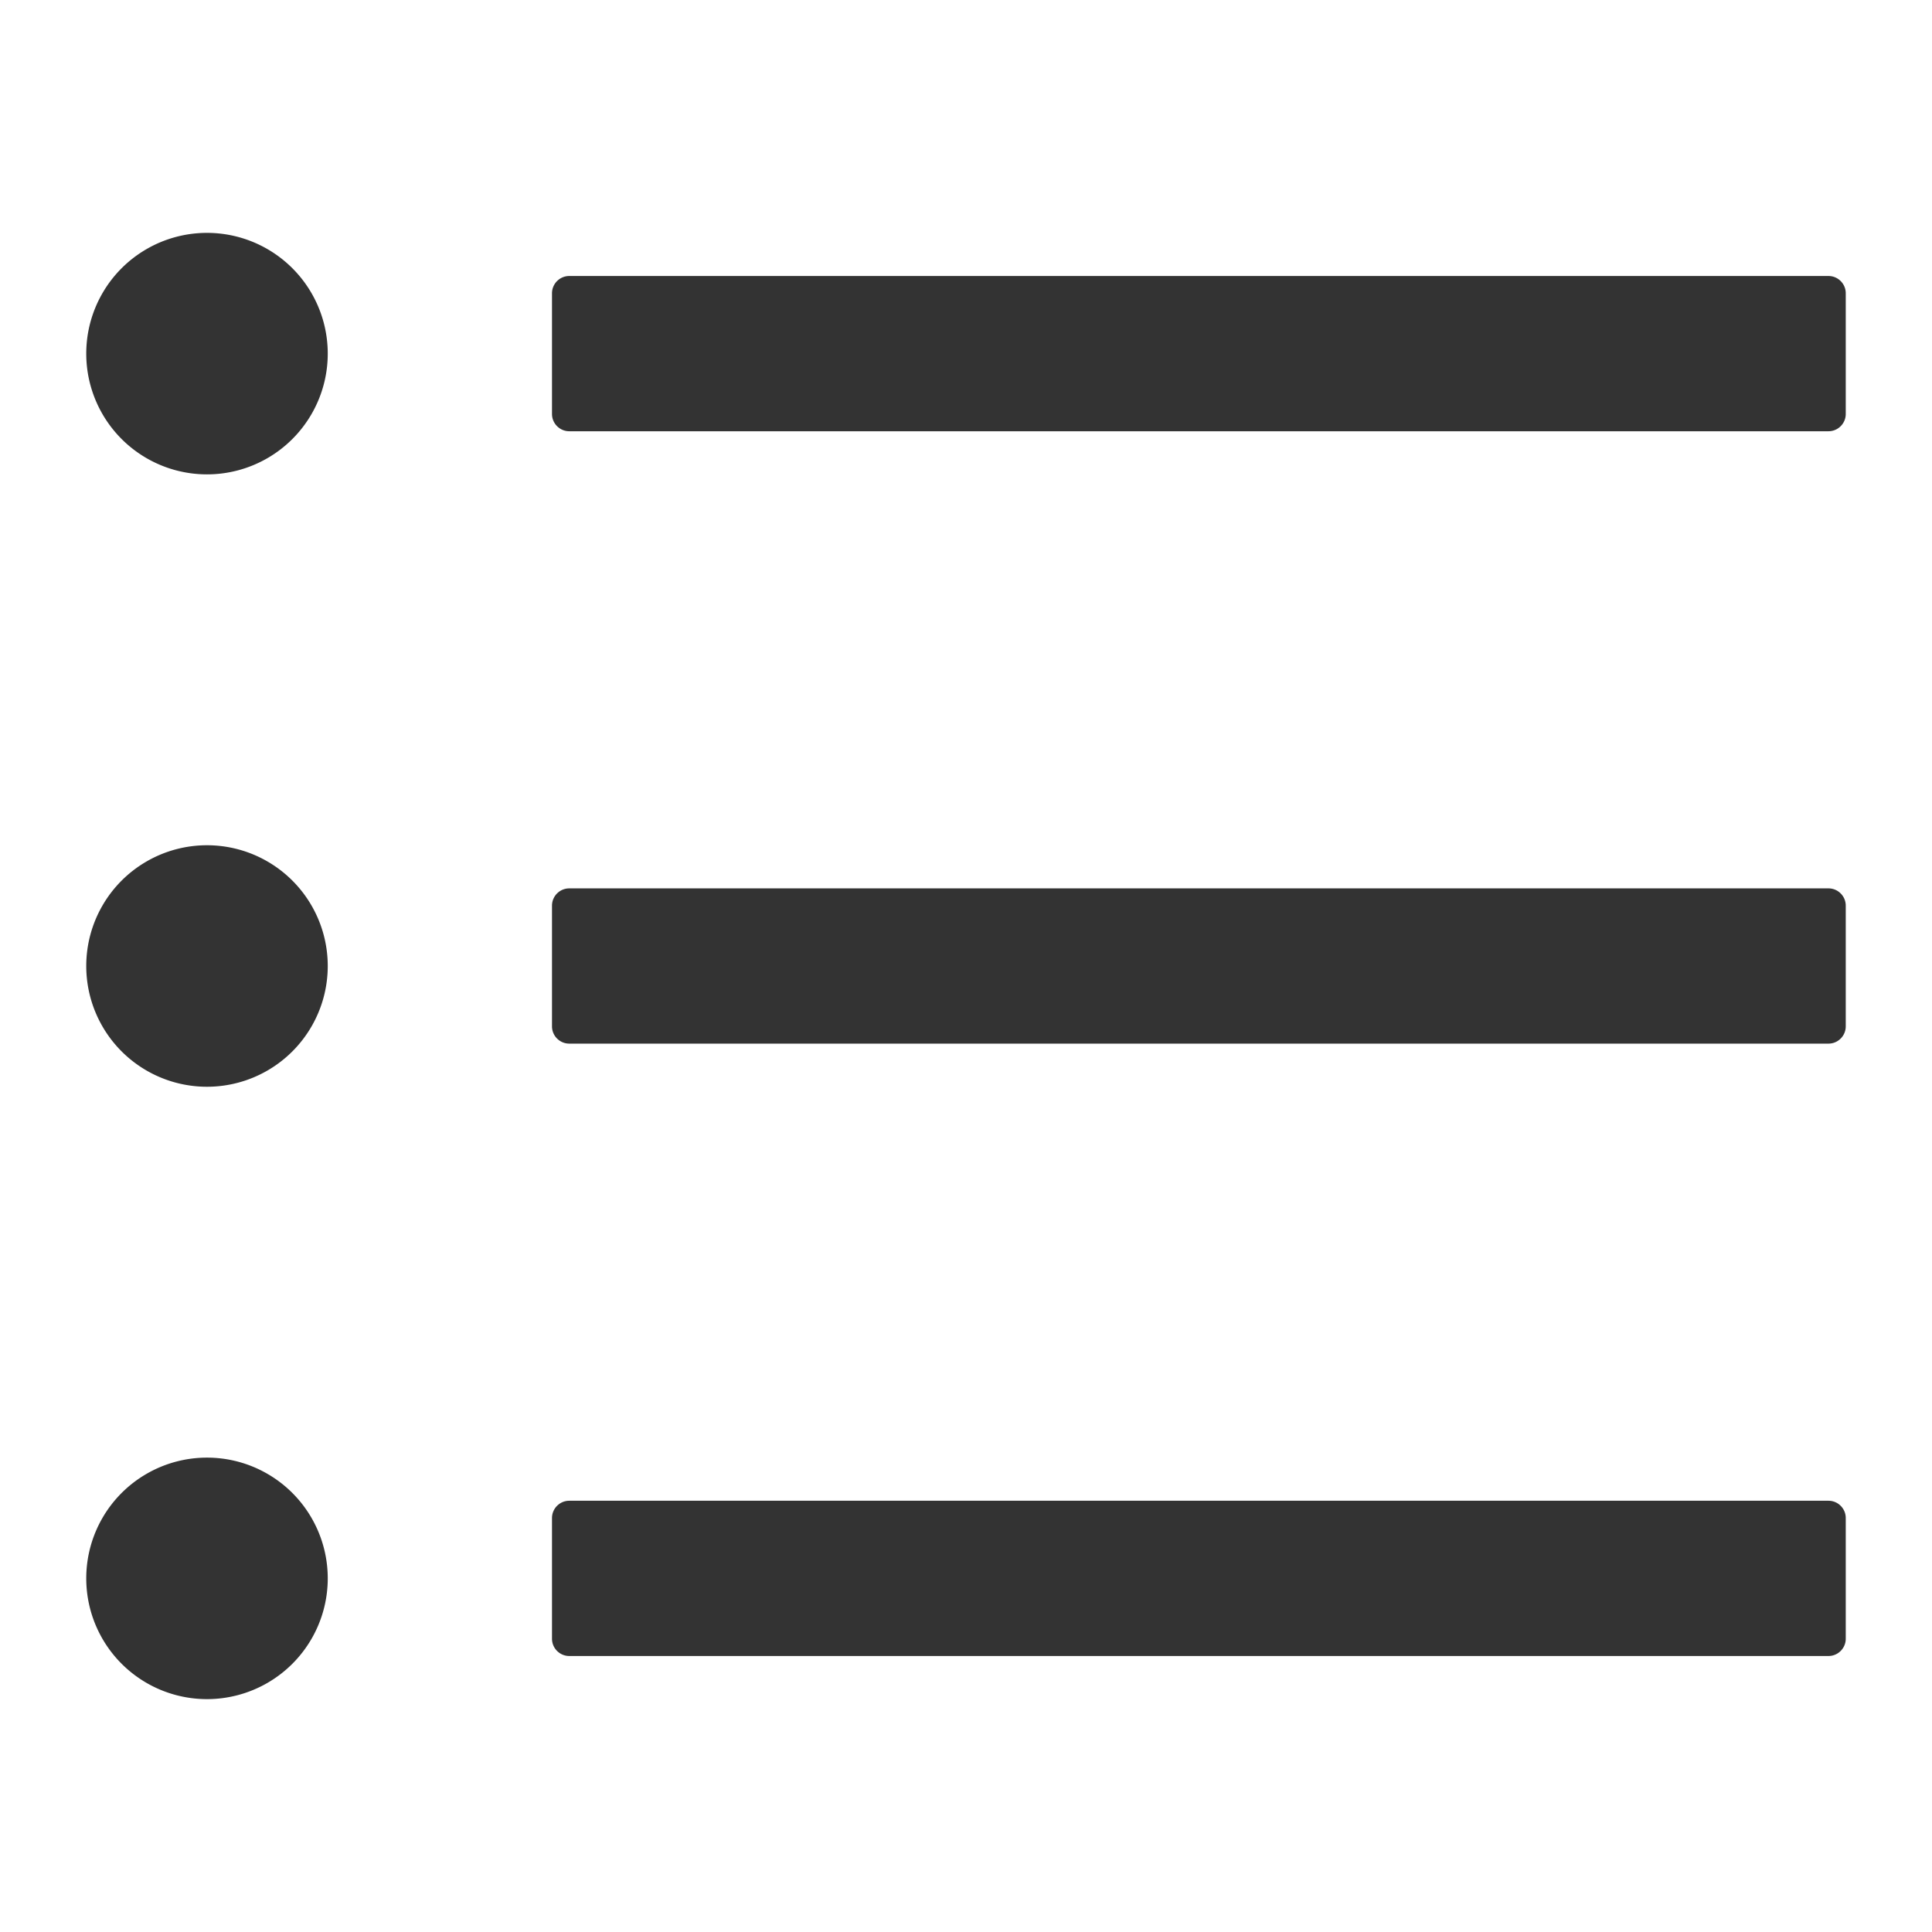 <?xml version="1.0" standalone="no"?><!DOCTYPE svg PUBLIC "-//W3C//DTD SVG 1.1//EN" "http://www.w3.org/Graphics/SVG/1.1/DTD/svg11.dtd"><svg class="icon" width="200px" height="200.00px" viewBox="0 0 1024 1024" version="1.1" xmlns="http://www.w3.org/2000/svg"><path fill="#333333" d="M969.143 146.286H301.714c-5.029 0-9.143 4.114-9.143 9.143v64c0 5.029 4.114 9.143 9.143 9.143h667.429c5.029 0 9.143-4.114 9.143-9.143v-64c0-5.029-4.114-9.143-9.143-9.143z m0 324.571H301.714c-5.029 0-9.143 4.114-9.143 9.143v64c0 5.029 4.114 9.143 9.143 9.143h667.429c5.029 0 9.143-4.114 9.143-9.143v-64c0-5.029-4.114-9.143-9.143-9.143z m0 324.571H301.714c-5.029 0-9.143 4.114-9.143 9.143v64c0 5.029 4.114 9.143 9.143 9.143h667.429c5.029 0 9.143-4.114 9.143-9.143v-64c0-5.029-4.114-9.143-9.143-9.143zM45.714 187.429a64 64 0 1 0 128 0 64 64 0 1 0-128 0z m0 324.571a64 64 0 1 0 128 0 64 64 0 1 0-128 0z m0 324.571a64 64 0 1 0 128 0 64 64 0 1 0-128 0z" /></svg>